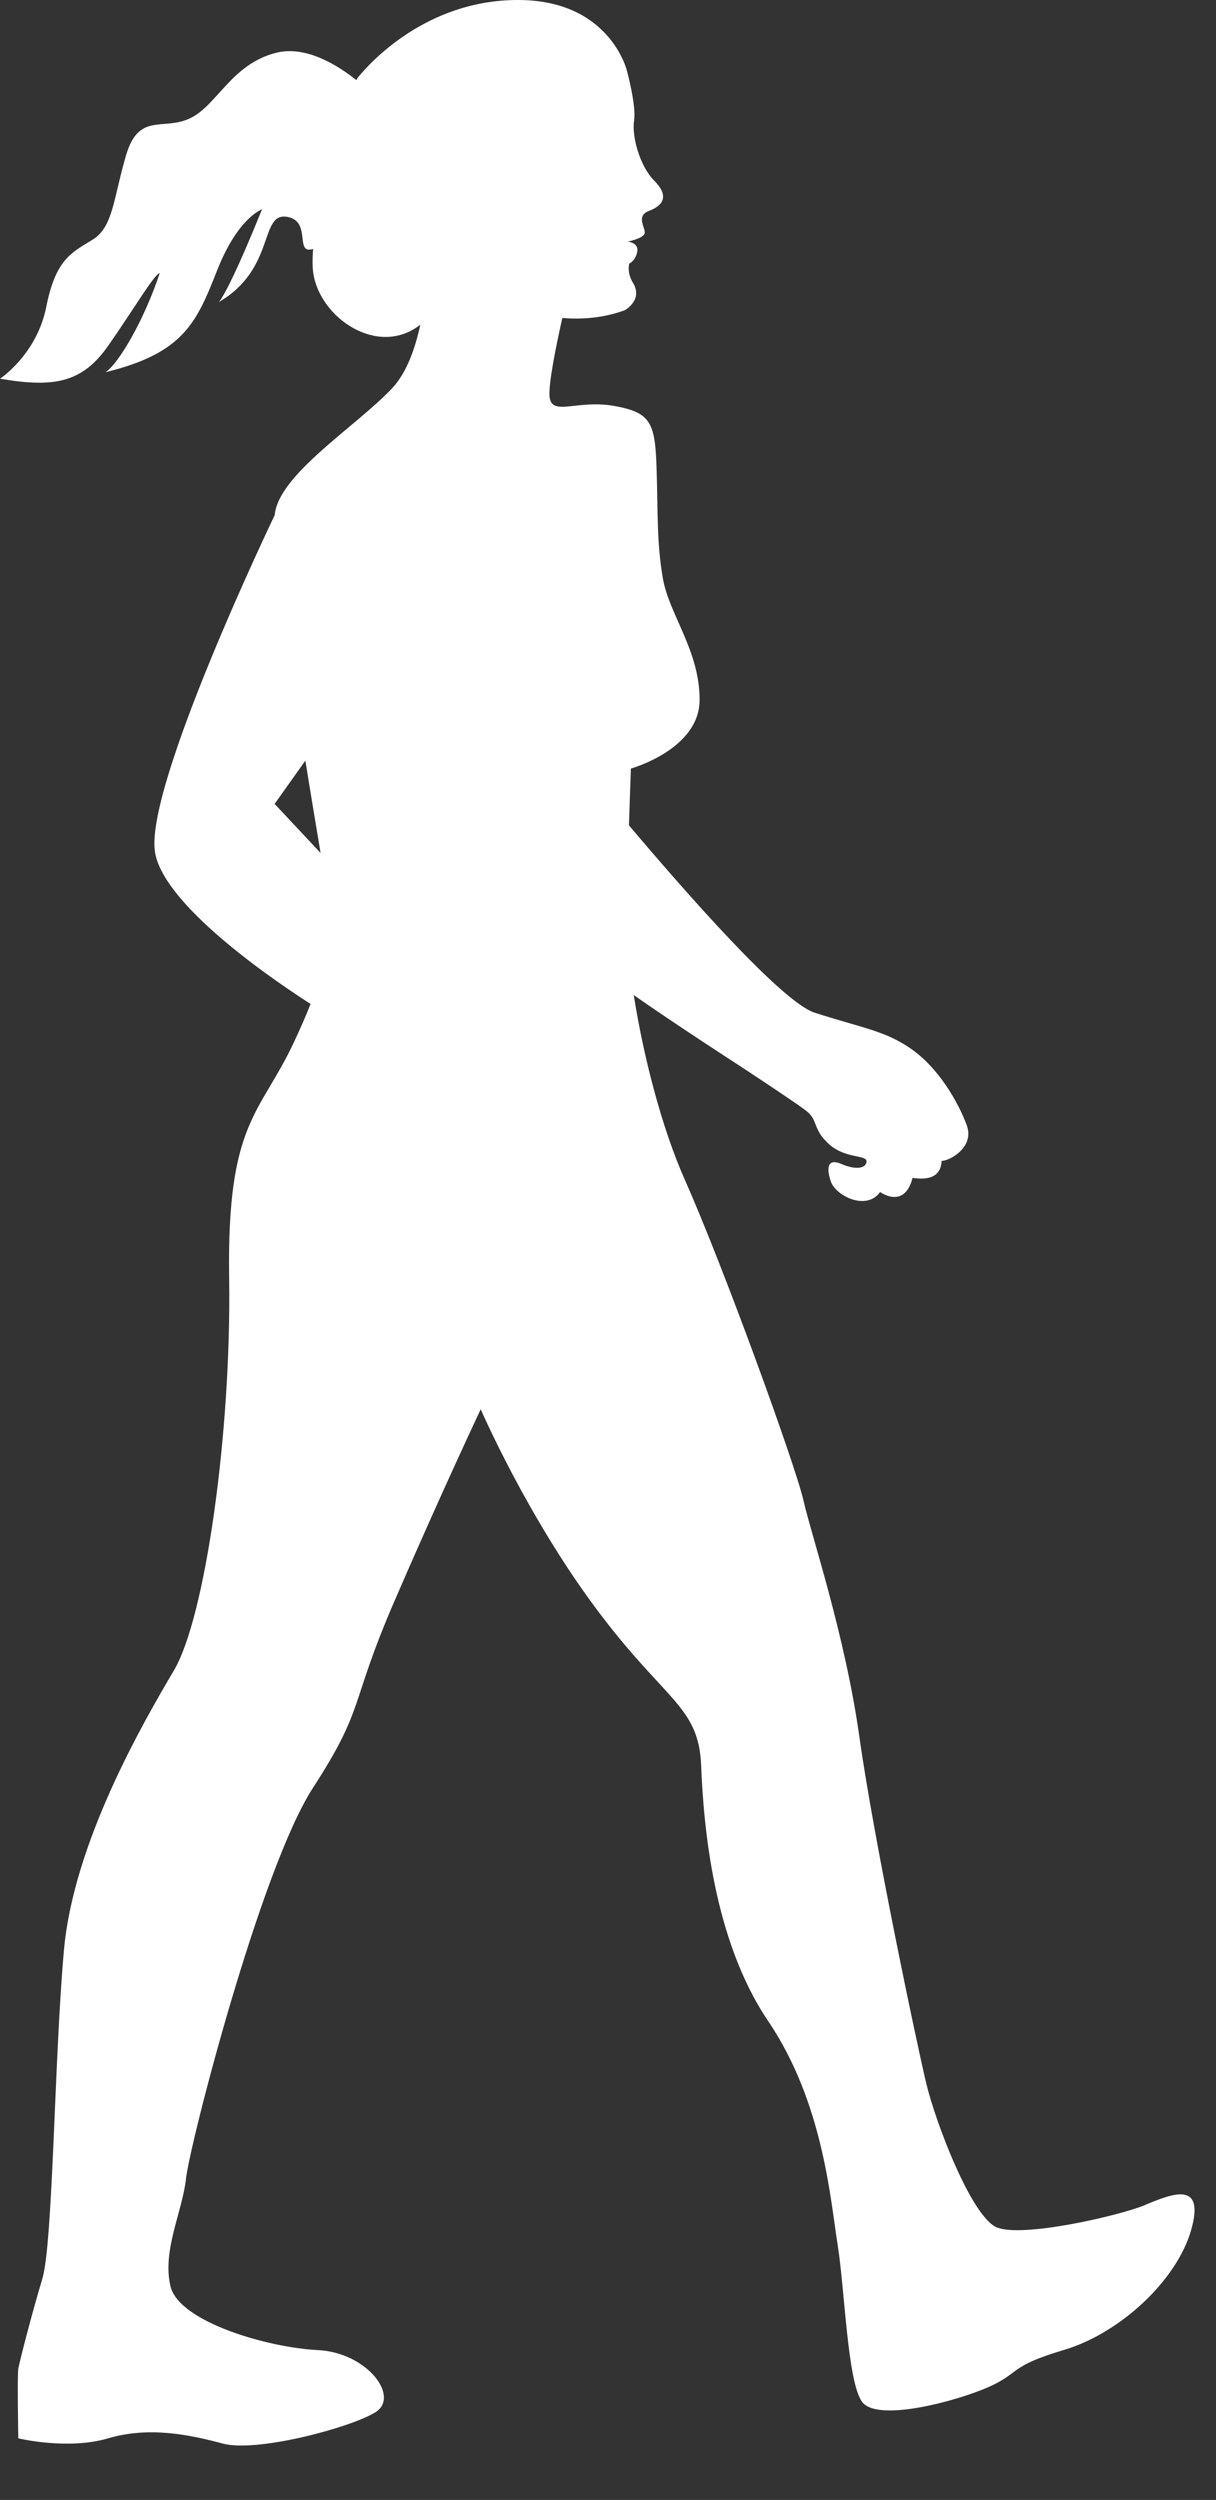 <svg width="18" height="37" viewBox="0 0 18 37" fill="none" xmlns="http://www.w3.org/2000/svg">
<rect x="0" y="0" width="18" height="37" fill="#333333" stroke="none"/>
<path d="M16.952 32.635C16.563 32.795 15.125 33.125 14.753 32.965C14.381 32.805 13.854 31.428 13.713 30.843C13.572 30.257 12.933 27.22 12.721 25.705C12.508 24.193 12.011 22.726 11.893 22.206C11.775 21.686 10.711 18.753 10.144 17.477C9.784 16.669 9.52 15.605 9.381 14.727C9.958 15.134 10.947 15.773 10.947 15.773C10.947 15.773 11.74 16.293 11.928 16.436C12.117 16.578 12.022 16.707 12.27 16.933C12.519 17.157 12.837 17.086 12.827 17.194C12.816 17.302 12.649 17.312 12.46 17.229C12.27 17.145 12.223 17.253 12.295 17.477C12.366 17.701 12.827 17.926 13.028 17.642C13.028 17.642 13.383 17.903 13.506 17.441C13.465 17.406 13.925 17.559 13.938 17.18C14.031 17.192 14.435 16.99 14.31 16.653C14.186 16.316 13.901 15.82 13.506 15.537C13.11 15.254 12.768 15.217 12.058 14.988C11.571 14.829 10.158 13.218 9.31 12.215C9.325 11.747 9.339 11.375 9.339 11.375C9.339 11.375 10.356 11.092 10.356 10.358C10.356 9.624 9.908 9.104 9.812 8.56C9.718 8.016 9.741 7.568 9.718 6.905C9.696 6.243 9.624 6.102 9.08 6.006C8.536 5.913 8.159 6.172 8.134 5.864C8.119 5.671 8.235 5.101 8.324 4.706C8.513 4.723 8.879 4.73 9.251 4.59C9.251 4.59 9.525 4.438 9.369 4.185C9.275 4.032 9.315 3.901 9.315 3.901C9.315 3.901 9.409 3.859 9.433 3.724C9.457 3.588 9.291 3.576 9.291 3.576C9.291 3.576 9.503 3.534 9.539 3.463C9.576 3.392 9.395 3.201 9.607 3.121C9.819 3.041 9.908 2.9 9.687 2.677C9.466 2.456 9.35 2.01 9.386 1.785C9.421 1.561 9.28 1.047 9.28 1.047C9.28 1.047 9.031 0 7.667 0C6.302 0 5.468 0.941 5.308 1.135C5.297 1.147 5.287 1.165 5.275 1.186C5.01 0.974 4.534 0.669 4.089 0.781C3.427 0.946 3.214 1.561 2.813 1.751C2.411 1.94 2.057 1.657 1.867 2.295C1.678 2.933 1.678 3.359 1.37 3.548C1.062 3.738 0.826 3.832 0.685 4.541C0.544 5.25 0 5.605 0 5.605C0.828 5.747 1.229 5.652 1.608 5.108C1.987 4.564 2.293 4.044 2.364 4.044C2.128 4.753 1.749 5.391 1.561 5.509C2.719 5.226 2.909 4.776 3.216 3.997C3.524 3.216 3.879 3.098 3.879 3.098C3.524 3.972 3.334 4.351 3.241 4.47C4.092 3.972 3.832 3.128 4.258 3.211C4.617 3.281 4.355 3.774 4.635 3.684C4.624 3.818 4.624 3.934 4.635 4.026C4.723 4.701 5.594 5.299 6.222 4.805C6.146 5.158 6.019 5.518 5.805 5.746C5.273 6.312 4.12 7.022 4.066 7.625C4.066 7.625 2.151 11.61 2.293 12.602C2.396 13.32 3.781 14.334 4.597 14.859C4.529 15.034 4.447 15.22 4.35 15.427C3.853 16.491 3.357 16.597 3.392 18.903C3.427 21.208 3.037 23.939 2.576 24.72C2.116 25.5 1.087 27.273 0.946 28.869C0.803 30.465 0.786 33.197 0.626 33.729C0.466 34.261 0.289 34.953 0.271 35.059C0.254 35.165 0.271 36.088 0.271 36.088C0.271 36.088 0.998 36.265 1.601 36.088C2.204 35.91 2.799 36.032 3.3 36.166C3.8 36.3 5.182 35.933 5.556 35.703C5.928 35.472 5.433 34.817 4.704 34.782C3.976 34.747 2.648 34.368 2.523 33.836C2.399 33.304 2.7 32.738 2.754 32.24C2.808 31.743 3.853 27.665 4.633 26.46C5.414 25.255 5.165 25.253 5.84 23.694C6.514 22.134 7.116 20.857 7.116 20.857C7.116 20.857 7.79 22.418 8.818 23.8C9.847 25.184 10.342 25.243 10.379 26.13C10.414 27.016 10.556 28.706 11.371 29.913C12.187 31.119 12.293 32.56 12.401 33.235C12.507 33.909 12.543 35.22 12.755 35.54C12.967 35.86 14.157 35.54 14.635 35.328C15.113 35.116 14.918 35.027 15.752 34.779C16.585 34.53 17.42 33.749 17.632 33.005C17.844 32.261 17.341 32.473 16.952 32.633V32.635ZM4.52 11.257C4.604 11.778 4.684 12.255 4.741 12.597C4.741 12.608 4.744 12.616 4.746 12.625L4.065 11.898L4.522 11.255L4.52 11.257Z" fill="white"/>
</svg>
